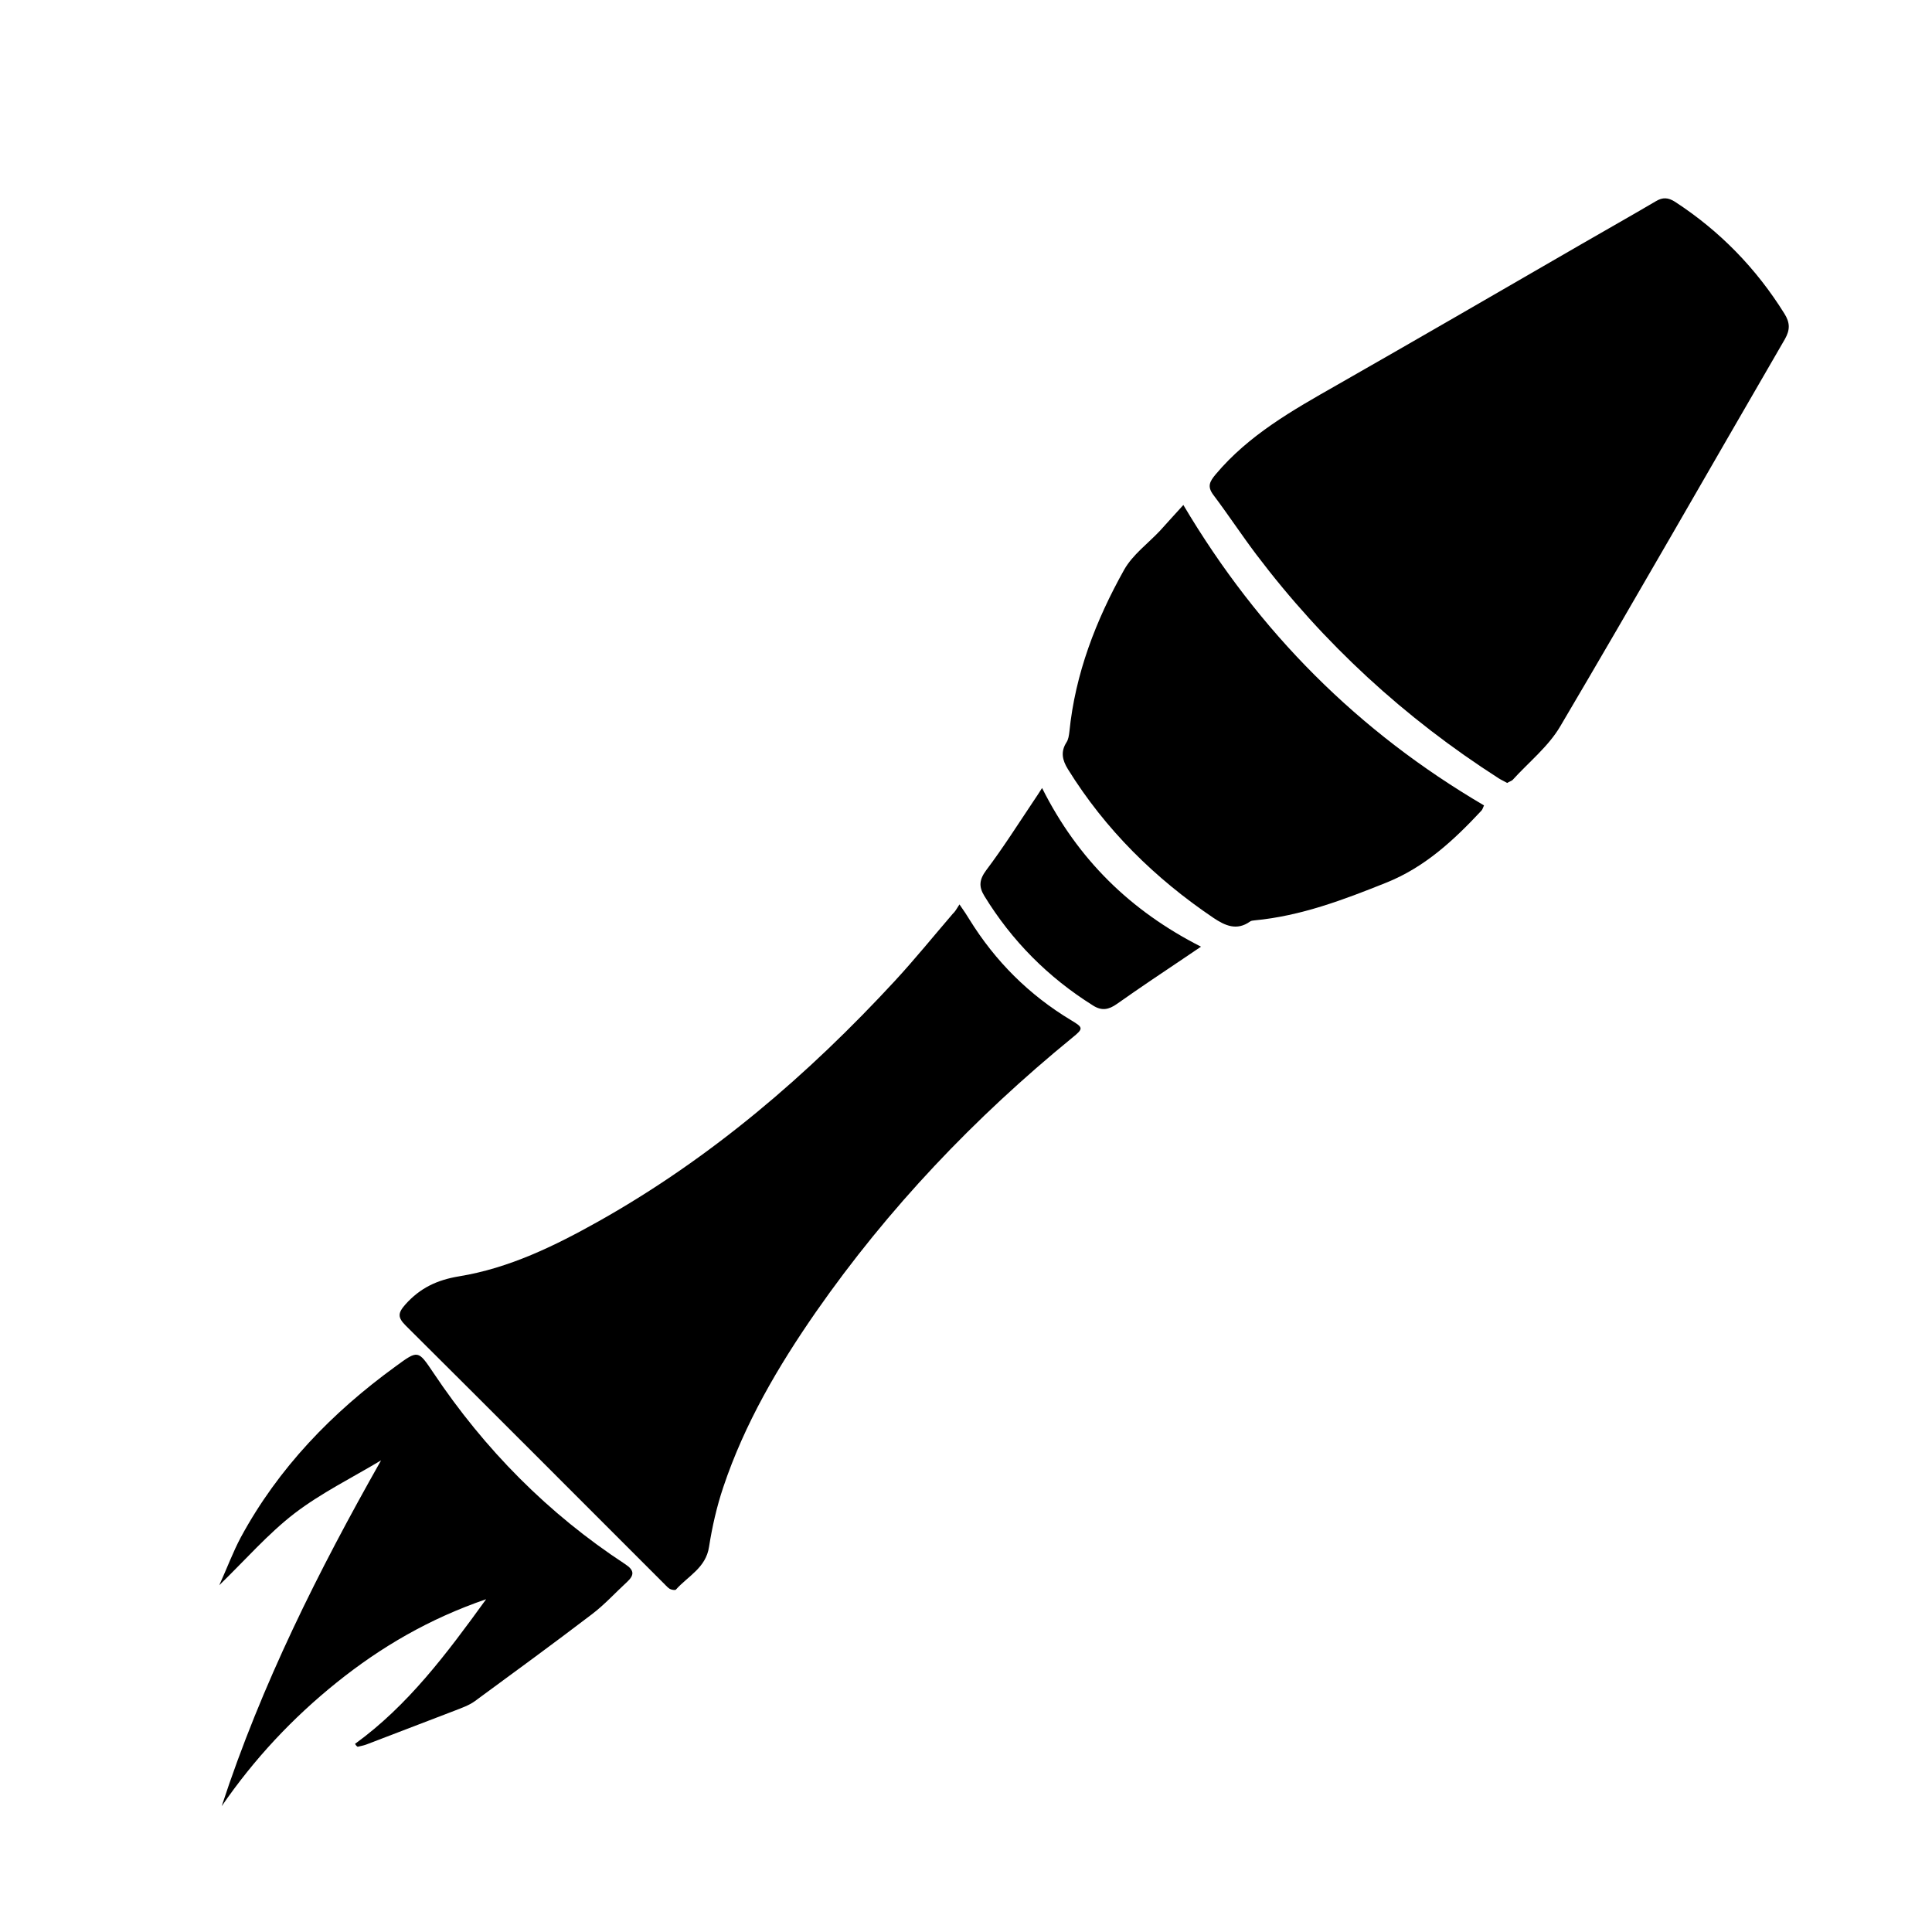 <svg xmlns="http://www.w3.org/2000/svg" xmlns:xlink="http://www.w3.org/1999/xlink" id="Layer_1" x="0" y="0" enable-background="new 0 0 800 800" version="1.1" viewBox="0 0 800 800" xml:space="preserve"><path d="M624.1,324.2c-1.2-0.7-2.4-1.2-3.5-1.9c-39-25-72.5-55.8-100.4-92.7c-6.1-8.1-11.7-16.6-17.8-24.7c-2.6-3.5-1.5-5.5,1-8.5	c13.7-16.3,31.8-26.5,49.9-36.8c34-19.4,67.8-39,101.7-58.6c10.2-5.9,20.5-11.7,30.7-17.7c2.8-1.7,5.1-1.5,7.8,0.2	c18.6,12.1,33.7,27.6,45.4,46.4c2.3,3.7,2.4,6.6,0.2,10.5c-31,53.4-61.6,107.1-93,160.3c-4.9,8.4-13.1,14.9-19.8,22.3	C625.8,323.4,624.9,323.7,624.1,324.2z"/><path d="M397.3,374.5c2,2.9,3.1,4.5,4.1,6.2c10.7,17.3,24.7,31.3,42.2,41.8c5,3,5.1,3.4,0.4,7.2c-40.5,33.1-76.2,70.6-106.1,113.5	c-15.7,22.6-29.6,46.3-38.4,72.6c-2.7,8-4.6,16.4-5.9,24.7c-1.3,8.7-8.7,12.1-13.7,17.7c-0.3,0.4-1.9,0.1-2.6-0.3	c-1.1-0.7-1.9-1.8-2.9-2.7c-35.5-35.5-70.9-71-106.4-106.3c-3.4-3.4-3.3-5.2-0.1-8.8c6.1-6.8,13.1-10.1,22.2-11.6	c20.8-3.4,39.6-12.6,57.8-22.8c46.6-26.2,86.7-60.6,122.8-99.7c8.2-8.9,15.9-18.4,23.8-27.6C395.5,377.5,396,376.5,397.3,374.5z"/><path d="M490,209.1c31.3,52.8,72.5,93.9,124.5,124.4c-0.4,0.8-0.6,1.7-1.1,2.2C602,347.9,590,359.1,574,365.5	c-17.7,7.1-35.4,13.8-54.5,15.6c-0.7,0.1-1.4,0.1-1.9,0.5c-5.5,3.9-10.3,1.7-15.1-1.5c-24.3-16.4-44.8-36.6-60.3-61.6	c-2.3-3.7-3.1-7.2-0.6-11.1c0.8-1.2,1-2.8,1.2-4.3c2.4-24.1,11-46.3,22.7-67.2c3.5-6.2,9.8-10.8,14.8-16.1	C483.4,216.4,486.5,212.9,490,209.1z"/><path d="M147,722.1c21.9-15.9,37.8-37.1,54.3-59.9c-23.6,8.1-43.6,19.8-61.9,34.5c-18.3,14.7-34.2,31.7-47.6,51.2	c16.5-50.4,40-97.3,66-143.2c-12,7.2-24.8,13.5-35.9,22c-10.9,8.4-20.1,19-31.1,29.7c3.3-7.3,5.7-13.8,8.9-19.8	c15.6-28.8,37.8-51.7,64.1-70.8c9.4-6.9,9.3-6.8,15.7,2.7c21.2,31.7,47.5,58.3,79.4,79.2c3.8,2.5,3.8,4.5,0.8,7.3	c-4.9,4.5-9.4,9.5-14.7,13.5c-16,12.2-32.3,24.1-48.5,36c-2.4,1.7-5.3,2.7-8.1,3.8c-12.3,4.7-24.5,9.4-36.8,14.1	c-1.1,0.4-2.3,0.6-3.5,0.9C147.6,723,147.3,722.6,147,722.1z"/><path d="M497.3,392c-3,2-4.9,3.3-6.8,4.6c-9.4,6.3-18.8,12.6-28,19.1c-3.4,2.4-6.3,3-10,0.6c-18.5-11.6-33.5-26.7-44.9-45.3	c-2.4-3.9-2.1-6.8,0.8-10.7c7-9.3,13.2-19.1,19.7-28.8c0.9-1.3,1.8-2.7,3.4-5.2C446.3,355.8,468,377.1,497.3,392z"/></svg>